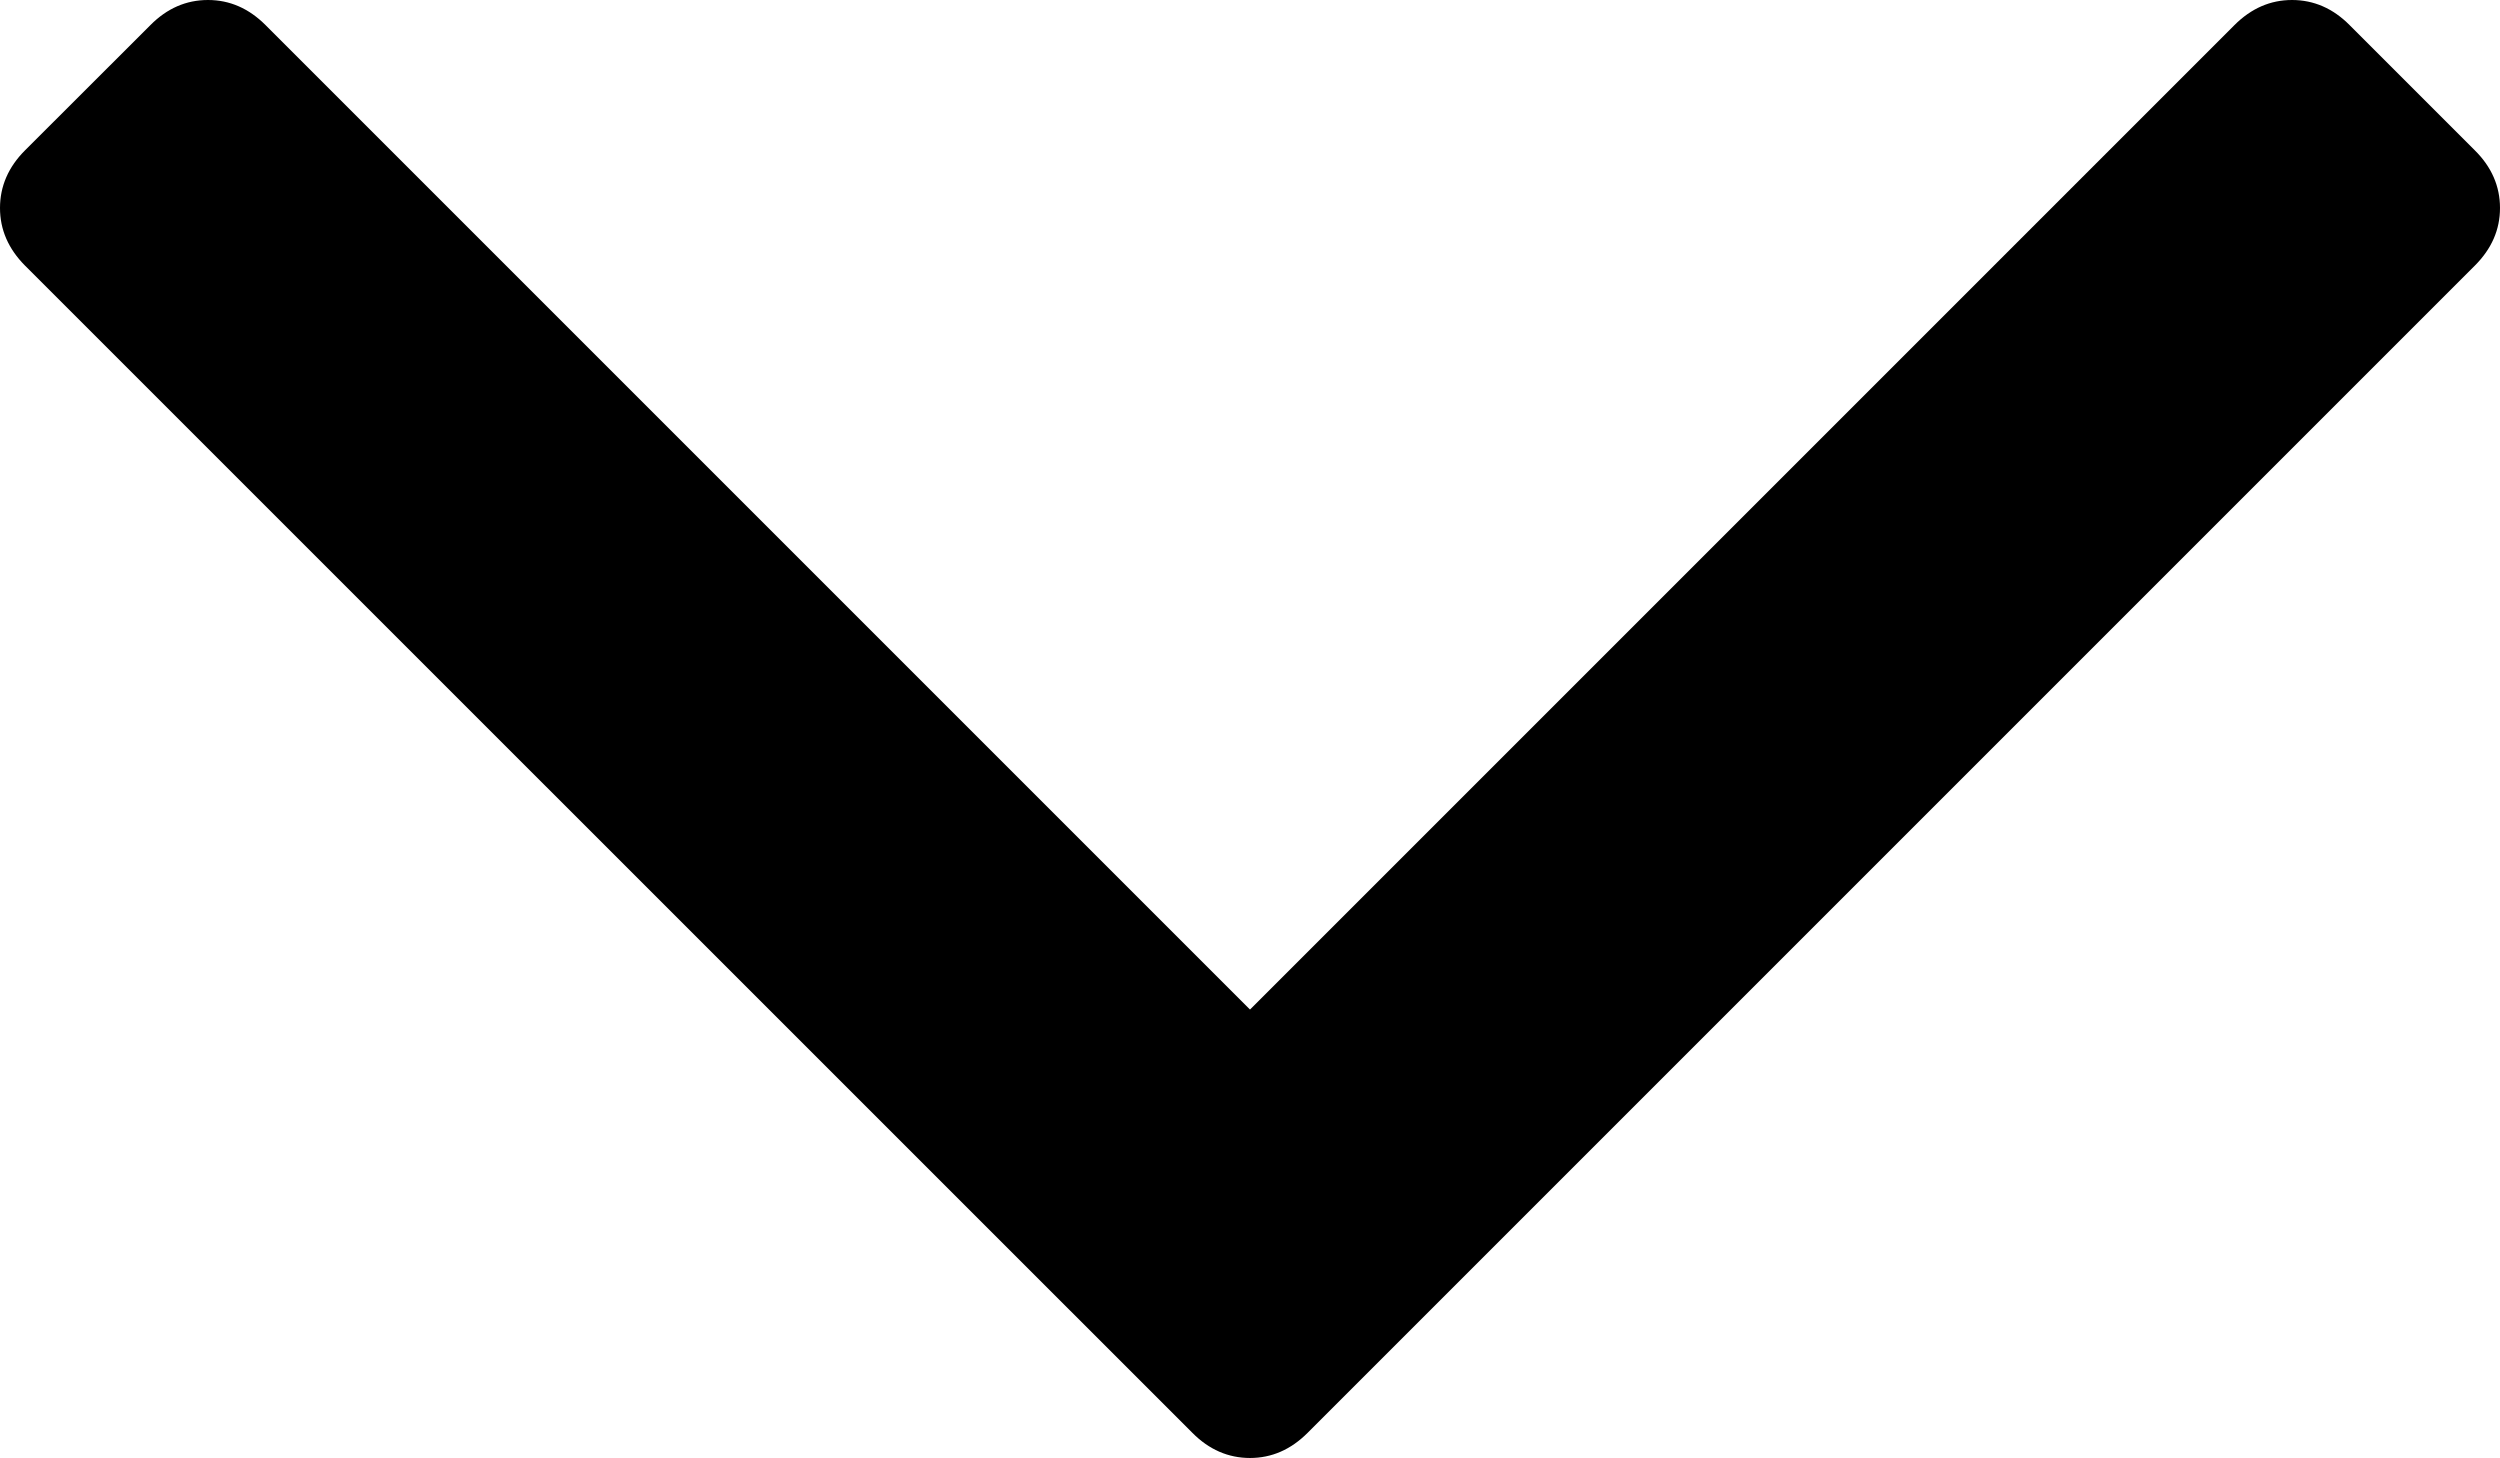<svg width="16.708" height="9.743" viewBox="1.289 -24.526 16.708 9.743" xmlns="http://www.w3.org/2000/svg"><path d="M17.997 -23.136C17.997 -22.991 17.941 -22.863 17.829 -22.751L10.028 -14.95C9.916 -14.838 9.788 -14.782 9.643 -14.782C9.498 -14.782 9.369 -14.838 9.258 -14.95L1.456 -22.751C1.345 -22.863 1.289 -22.991 1.289 -23.136C1.289 -23.281 1.345 -23.41 1.456 -23.521L2.294 -24.358C2.405 -24.47 2.533 -24.526 2.679 -24.526C2.824 -24.526 2.952 -24.47 3.064 -24.358L9.643 -17.779L16.222 -24.358C16.334 -24.47 16.462 -24.526 16.607 -24.526C16.752 -24.526 16.881 -24.47 16.992 -24.358L17.829 -23.521C17.941 -23.41 17.997 -23.281 17.997 -23.136ZM17.997 -23.136"></path></svg>